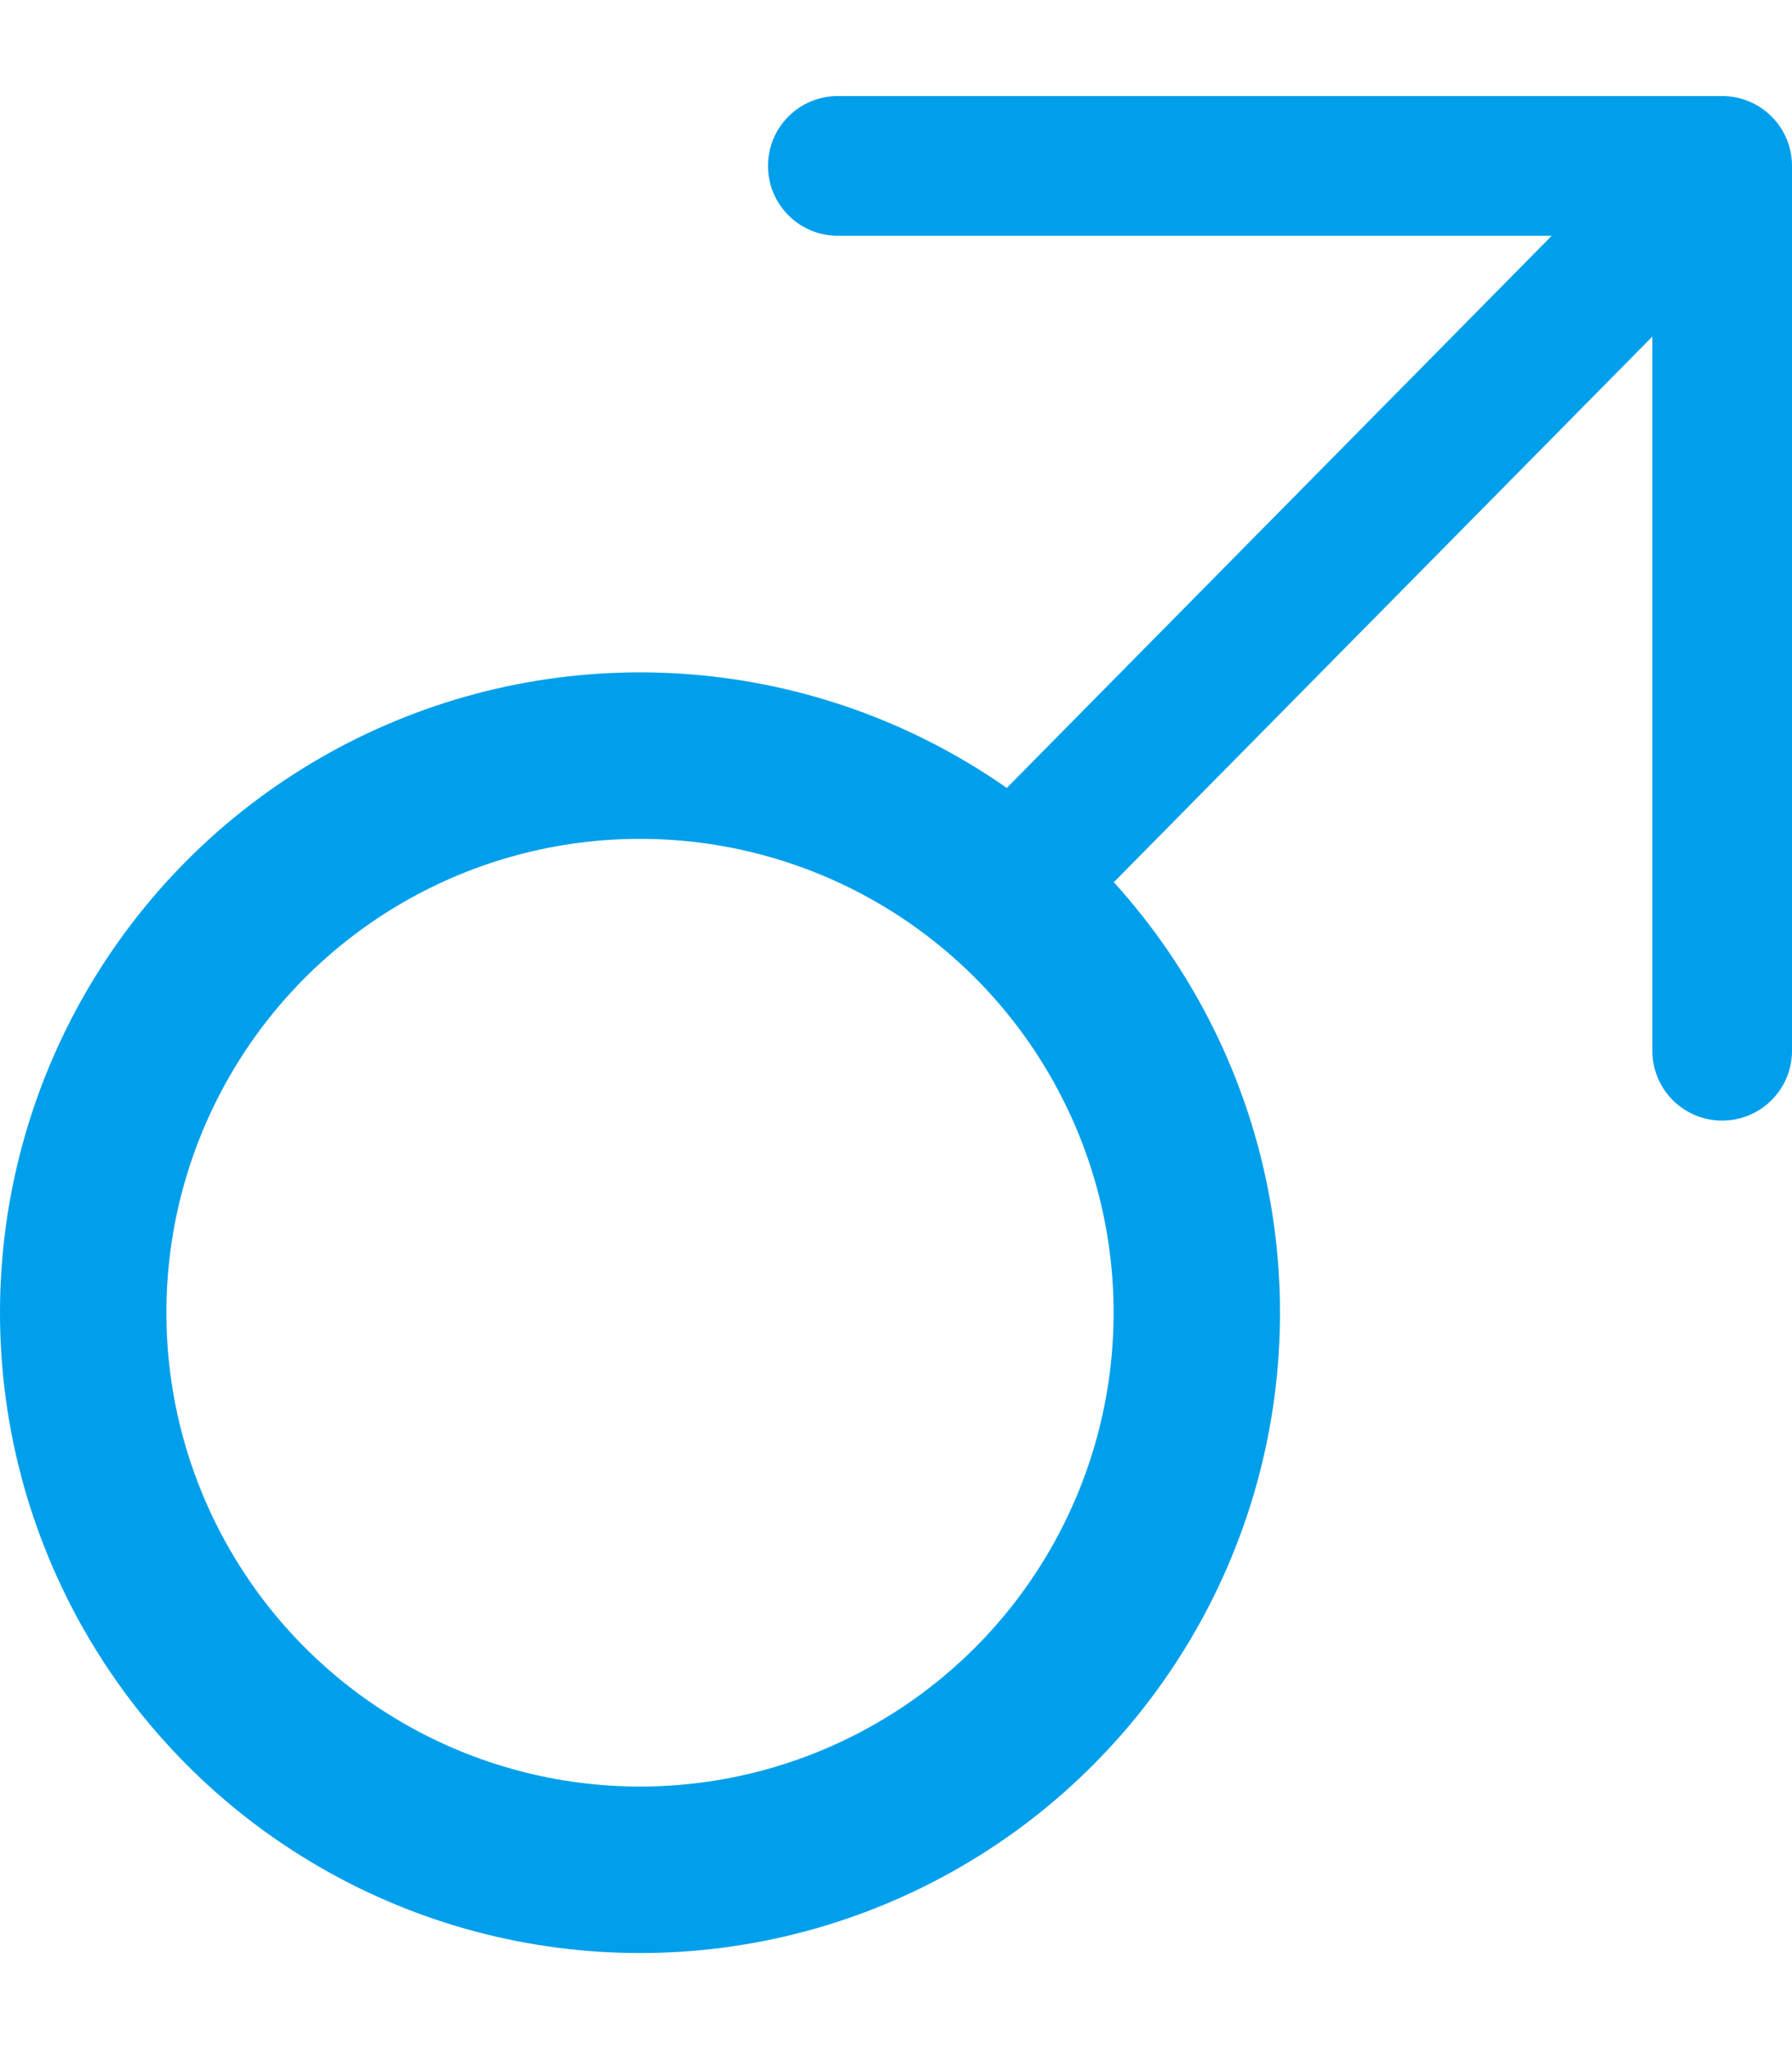 <svg width="14" height="16" viewBox="0 0 14 16" fill="none" xmlns="http://www.w3.org/2000/svg">
<path d="M6.545 0.75C6.244 0.75 6 0.994 6 1.295C6 1.597 6.244 1.841 6.545 1.841H12.123L7.455 6.568C7.237 6.785 7.237 7.137 7.455 7.355C7.672 7.572 8.024 7.572 8.241 7.355L12.909 2.628V8.205C12.909 8.506 13.153 8.75 13.454 8.75C13.756 8.75 14 8.506 14 8.205V1.295C14 0.994 13.756 0.75 13.454 0.75H6.545Z" fill="#009FEB"/>
<circle cx="5" cy="10.25" r="4.35" stroke="#009FEB" stroke-width="1.3"/>
</svg>
